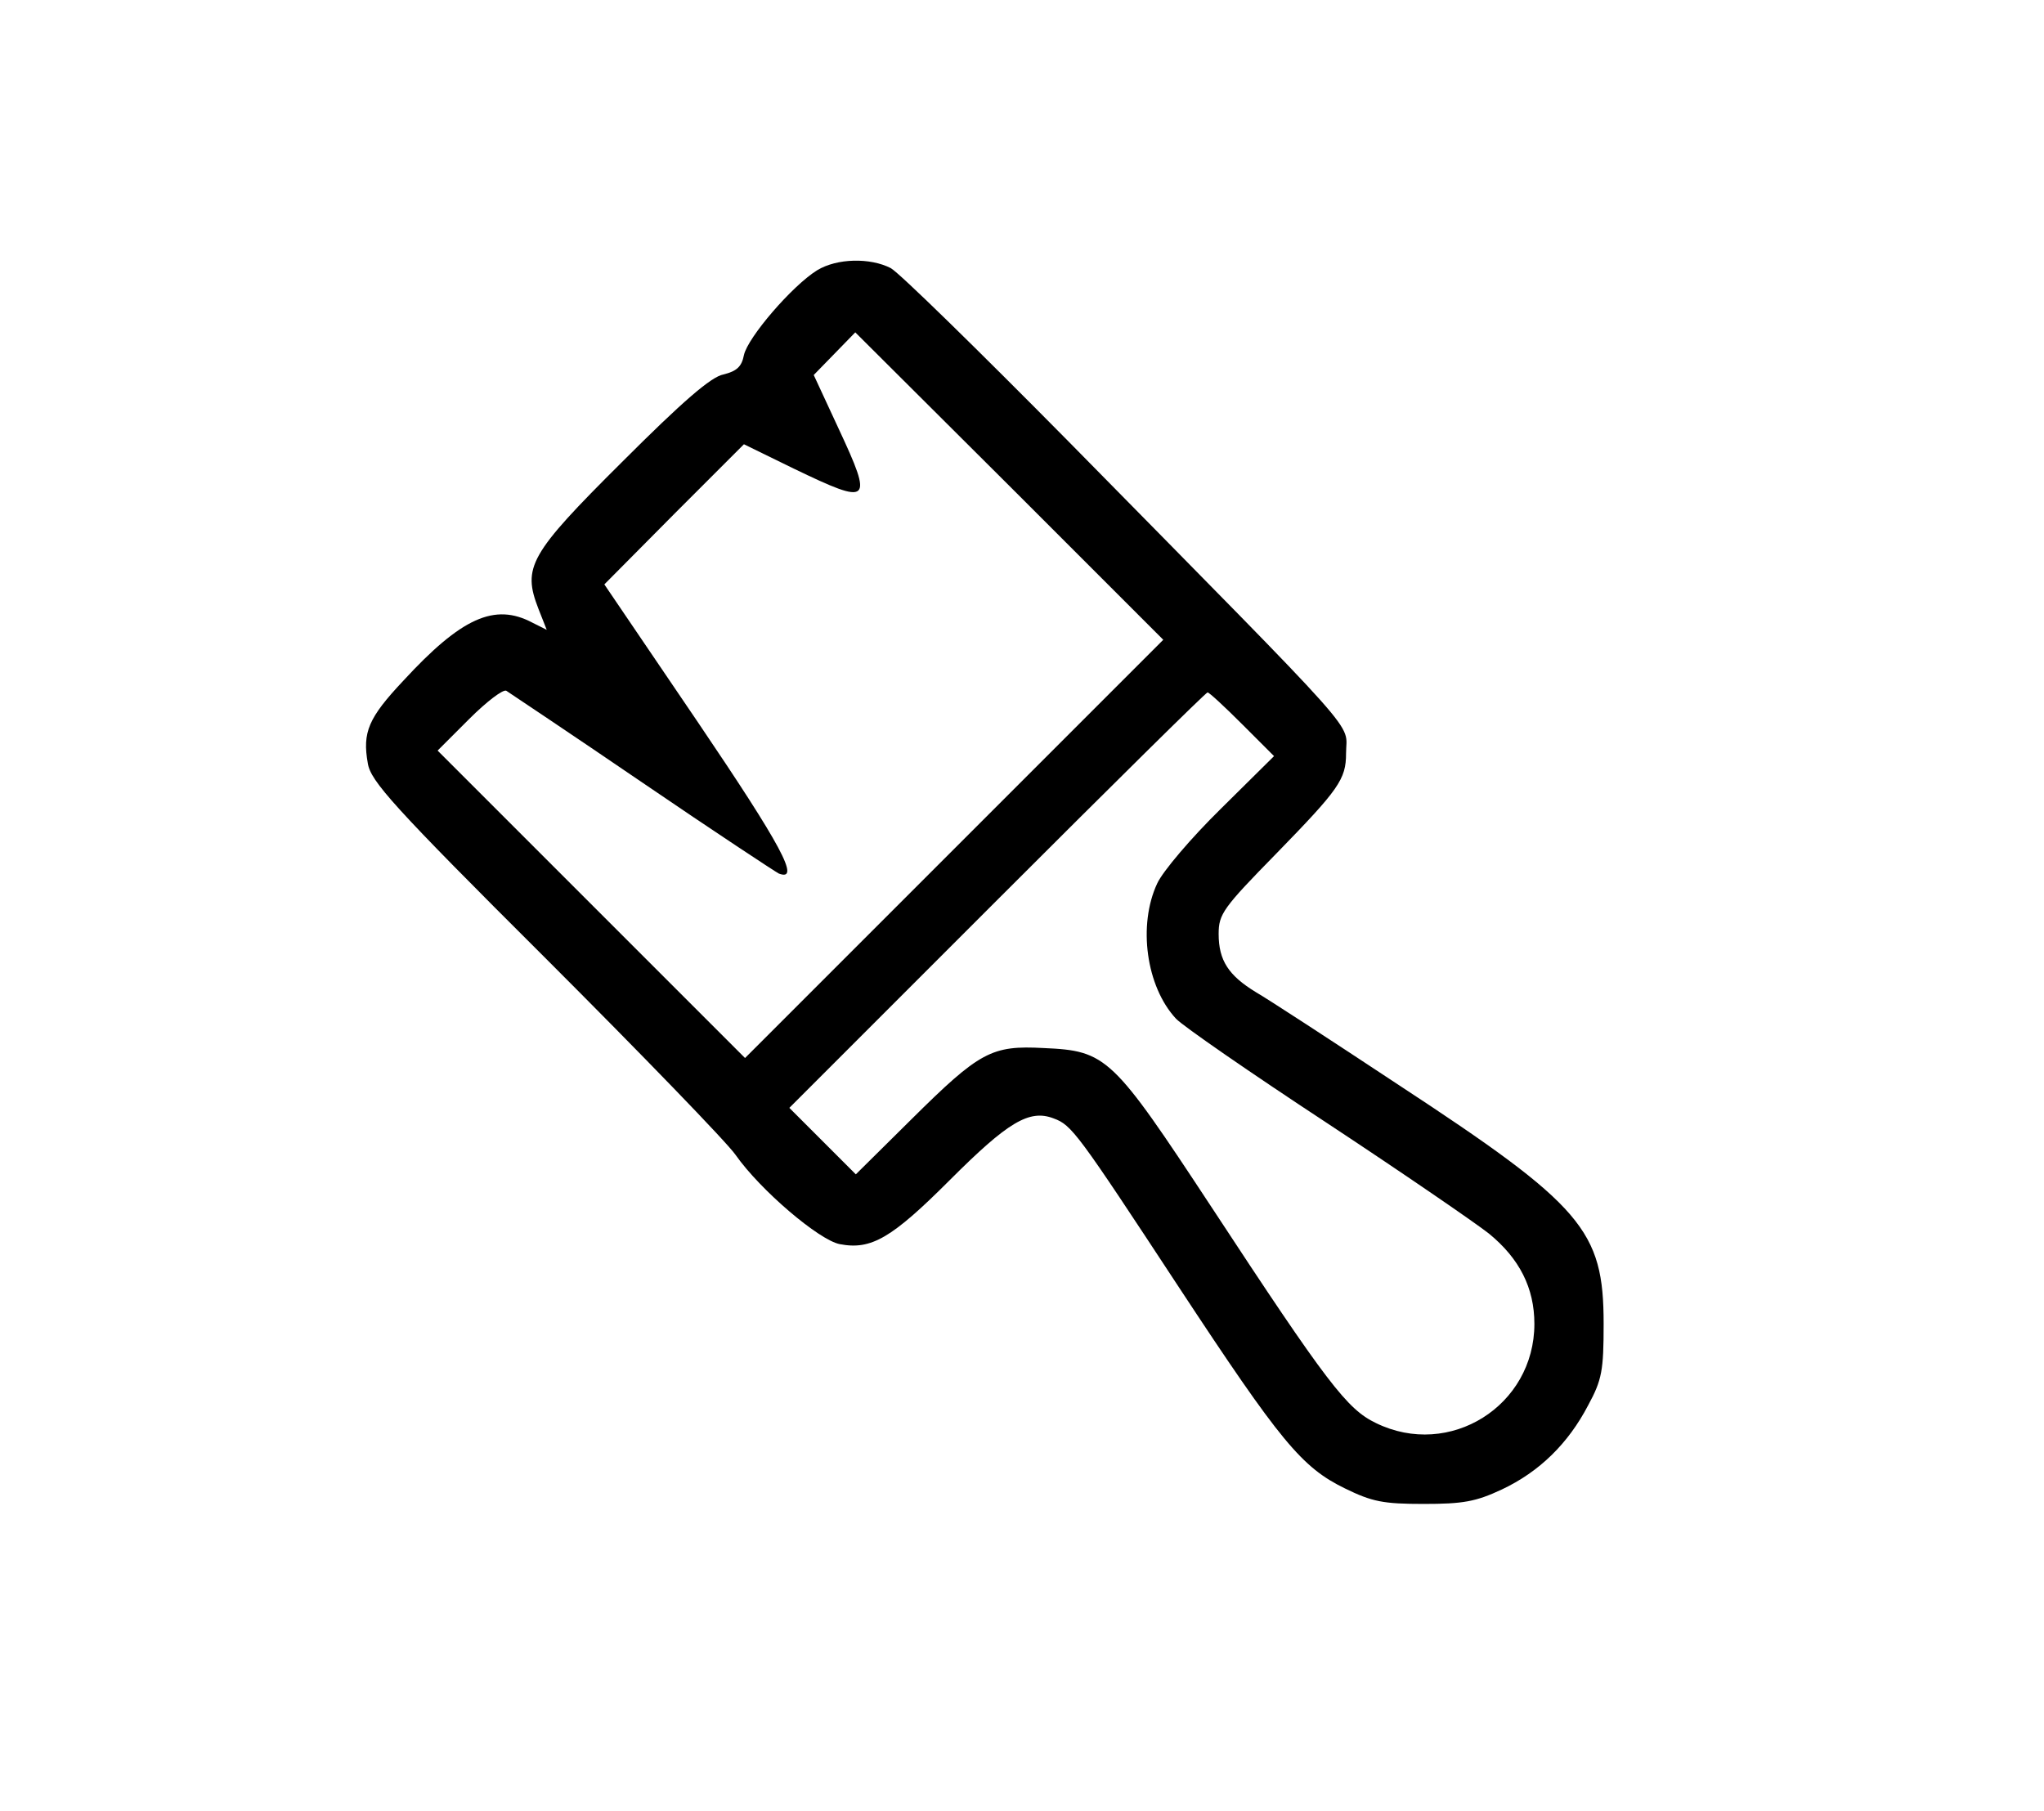 <?xml version="1.0" standalone="no"?>
<!DOCTYPE svg PUBLIC "-//W3C//DTD SVG 20010904//EN"
 "http://www.w3.org/TR/2001/REC-SVG-20010904/DTD/svg10.dtd">
<svg version="1.0" xmlns="http://www.w3.org/2000/svg"
 width="369pt" height="327pt" viewBox="0 0 369 327"
 preserveAspectRatio="xMidYMid meet">

<g transform="translate(0,327) scale(0.1,-0.1)"
fill="#000000" stroke="none">
<path d="M1475 2782 c-45 -28 -125 -121 -132 -153 -4 -21 -13 -29 -37 -35 -22
-4 -73 -48 -183 -158 -168 -167 -180 -190 -151 -265 l15 -38 -26 13 c-68 36
-128 9 -233 -105 -63 -67 -74 -93 -64 -149 5 -32 45 -77 321 -352 173 -173
328 -333 343 -355 45 -64 151 -154 188 -161 57 -11 94 11 199 116 104 104 143
128 187 111 33 -12 43 -26 227 -306 183 -278 221 -324 299 -362 49 -24 69 -28
142 -28 71 0 94 4 141 26 68 32 120 83 156 152 25 46 28 63 28 147 0 169 -37
213 -371 432 -121 80 -236 155 -257 167 -49 30 -67 57 -67 105 0 36 8 47 104
145 113 116 126 134 126 181 0 59 43 10 -501 563 -162 164 -306 305 -321 313
-37 19 -97 18 -133 -4z m248 -1044 l-378 -378 -277 277 -278 278 57 57 c31 31
61 54 67 51 6 -4 117 -78 246 -166 129 -88 240 -161 246 -164 40 -15 5 50
-146 273 l-169 249 126 127 126 126 90 -44 c139 -67 144 -63 81 72 l-45 97 38
39 37 38 278 -277 278 -278 -377 -377z m520 224 l57 -57 -96 -95 c-53 -52
-105 -113 -115 -135 -35 -75 -20 -186 34 -244 12 -13 135 -98 272 -188 138
-91 269 -181 293 -200 55 -45 82 -98 82 -163 0 -148 -153 -244 -286 -179 -52
25 -87 70 -297 390 -179 272 -189 282 -303 287 -94 5 -115 -6 -239 -129 l-100
-99 -60 60 -60 60 375 375 c206 206 377 375 380 375 3 0 31 -26 63 -58z"/>
</g>
</svg>
